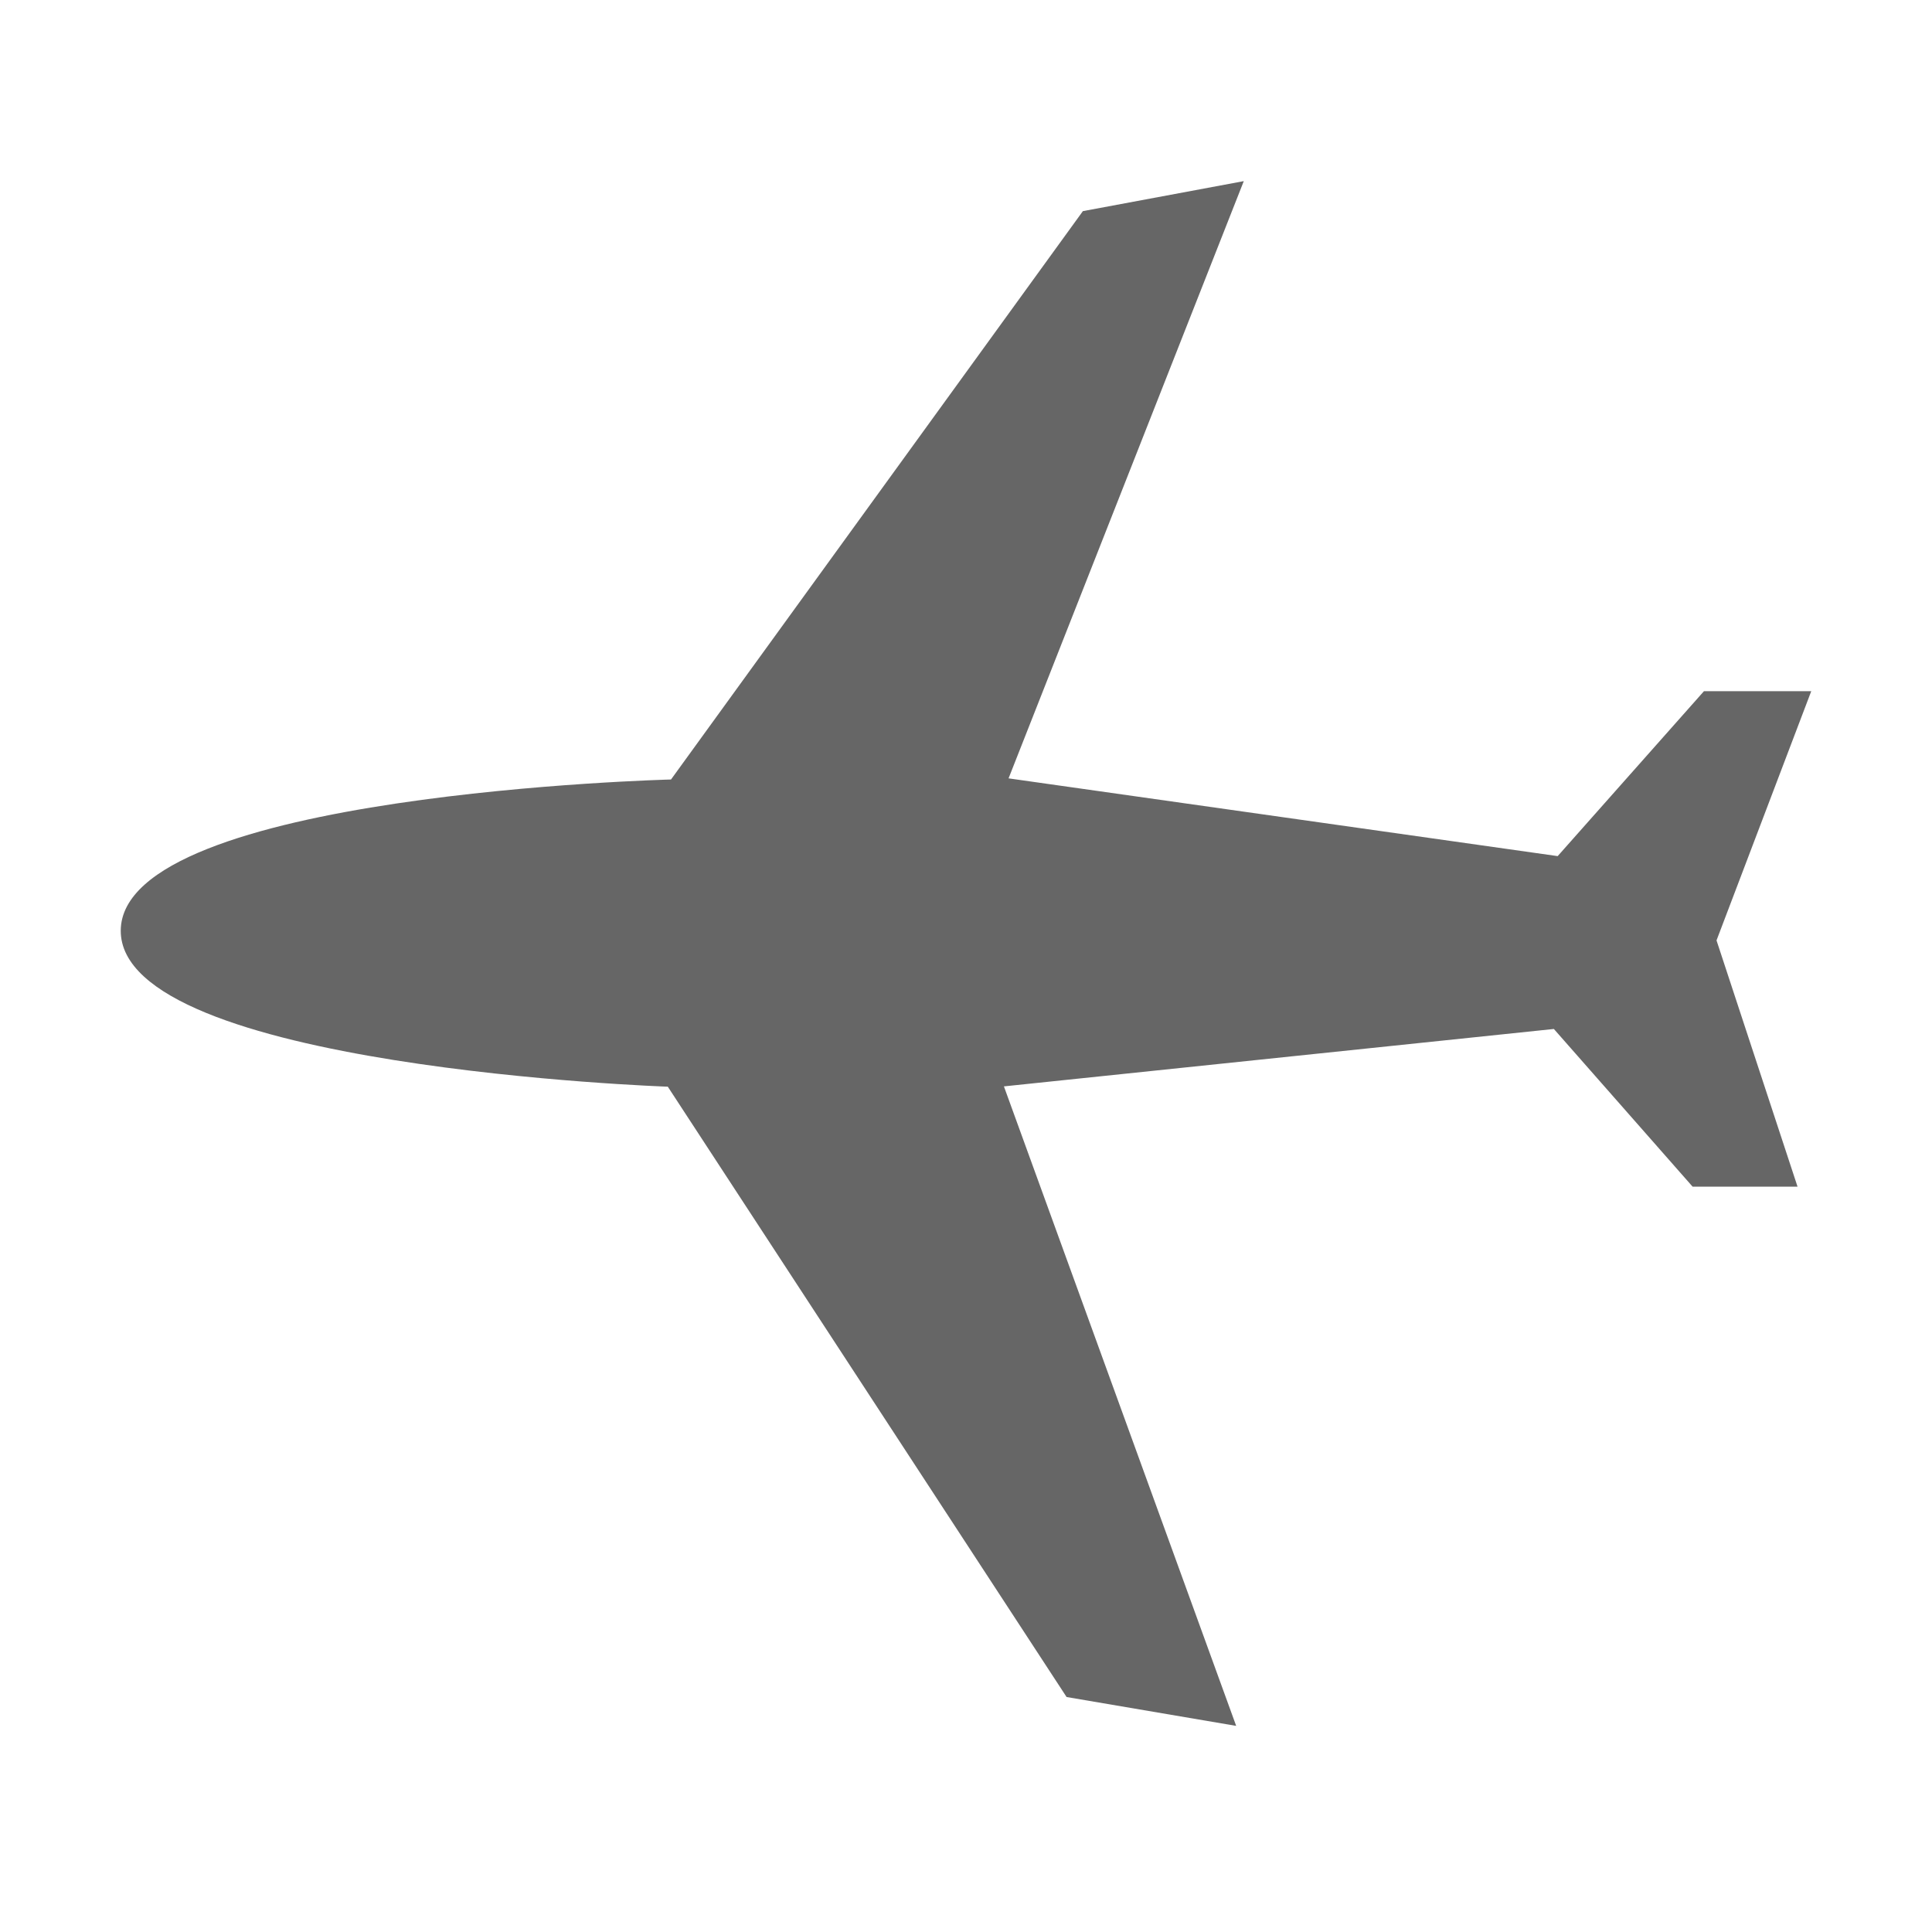 <?xml version="1.0" encoding="UTF-8" standalone="no"?>
<svg width="32px" height="32px" viewBox="0 0 32 32" version="1.1" xmlns="http://www.w3.org/2000/svg">
    <!-- Generator: Sketch 3.8.3 (29802) - http://www.bohemiancoding.com/sketch -->
    <title>airplane-return</title>
    <desc>Created with Sketch.</desc>
    <defs></defs>
    <g id="Átomos" stroke="none" stroke-width="1" fill="none" fill-rule="evenodd">
        <g id="03_Iconos" transform="translate(-830, -732)" fill="#666666">
            <g id="ico-airplanereturn" transform="translate(830, 732)">
                <path d="M2.227,11.931 L3.965,11.931 L6.263,14.543 L15.372,13.592 L11.525,3 L14.334,3.478 L20.939,13.587 C20.939,13.587 30.014,13.901 30,16.174 C29.985,18.448 20.886,18.675 20.886,18.675 L14.064,28.089 L11.399,28.586 L15.295,18.694 L6.2,17.406 L3.777,20.138 L2,20.138 L3.569,16.01 L2.227,11.931" id="airplanereturn" transform="translate(16, 15.793) rotate(-180) translate(-16, -15.793) "></path>
            </g>
        </g>
    </g>
</svg>